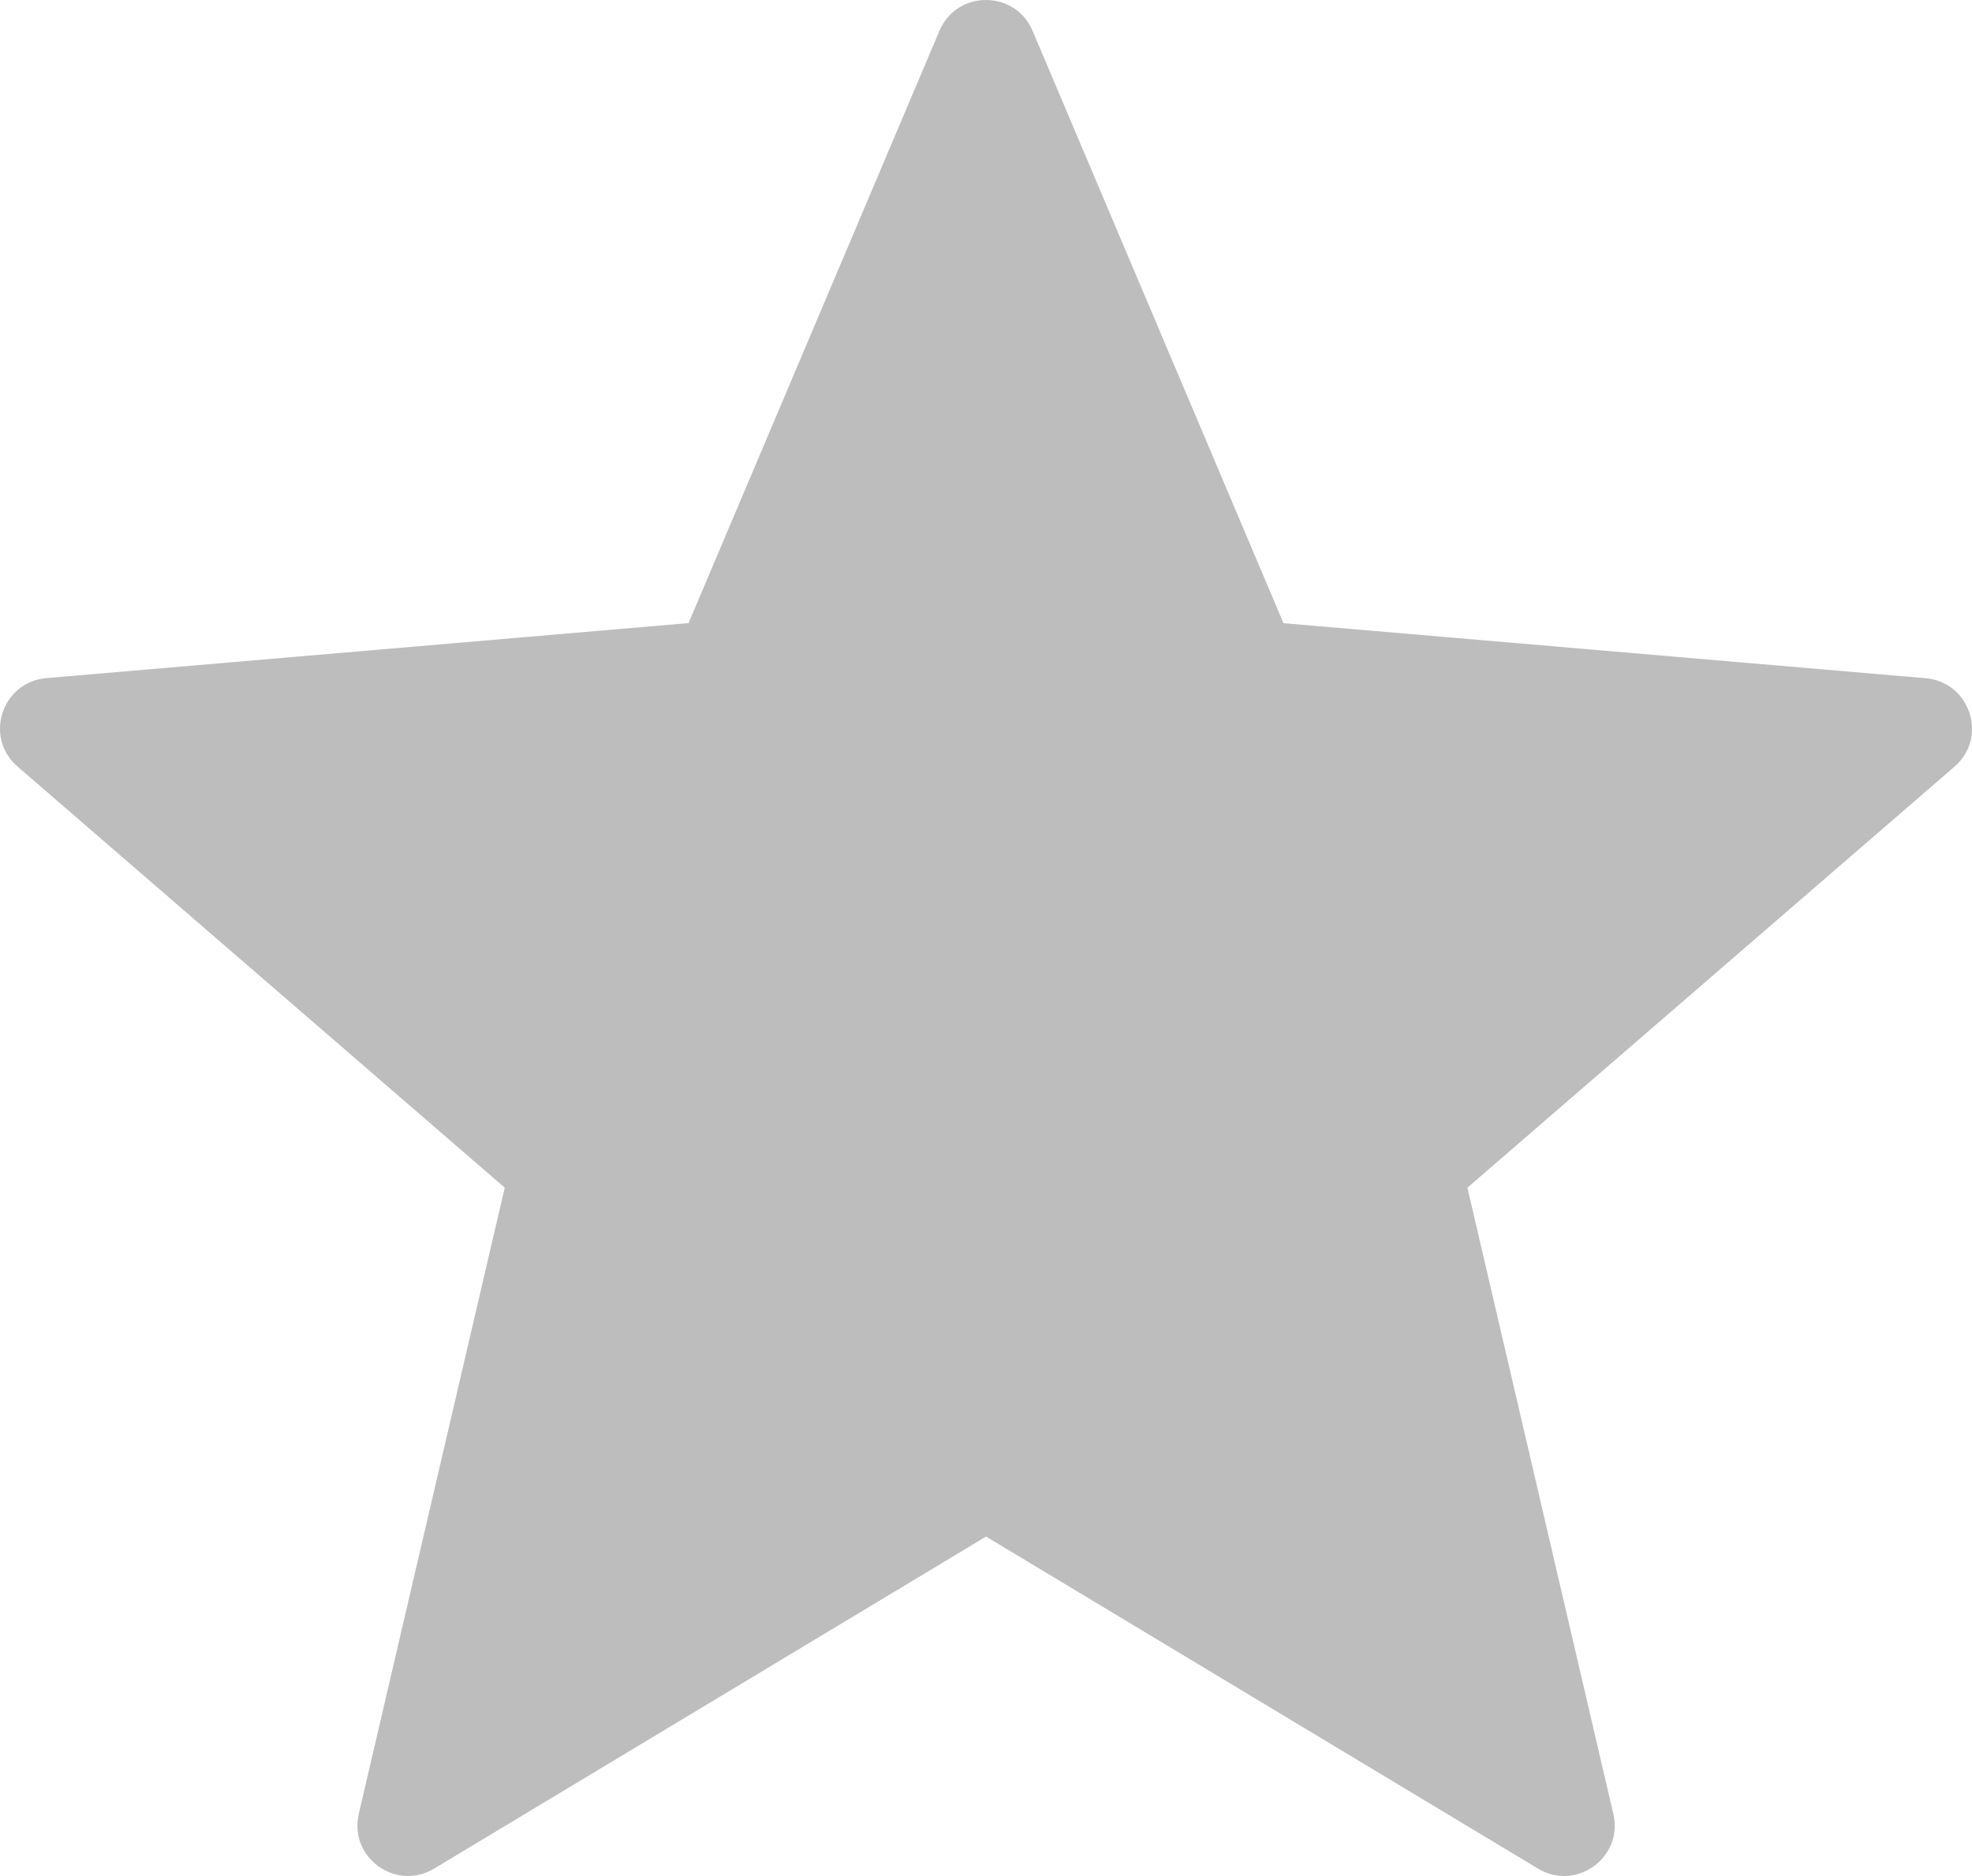 <svg width="41" height="39" viewBox="0 0 41 39" fill="none" xmlns="http://www.w3.org/2000/svg">
<path d="M21.469 0.642L26.685 12.955L40.036 14.099C40.962 14.179 41.339 15.331 40.636 15.938L30.509 24.69L33.543 37.709C33.754 38.614 32.771 39.326 31.976 38.845L20.501 31.943L9.027 38.845C8.229 39.324 7.249 38.612 7.459 37.709L10.494 24.69L0.365 15.936C-0.338 15.329 0.036 14.177 0.964 14.097L14.316 12.953L19.531 0.642C19.893 -0.214 21.107 -0.214 21.469 0.642Z" fill="#BDBDBD"/>
</svg>
